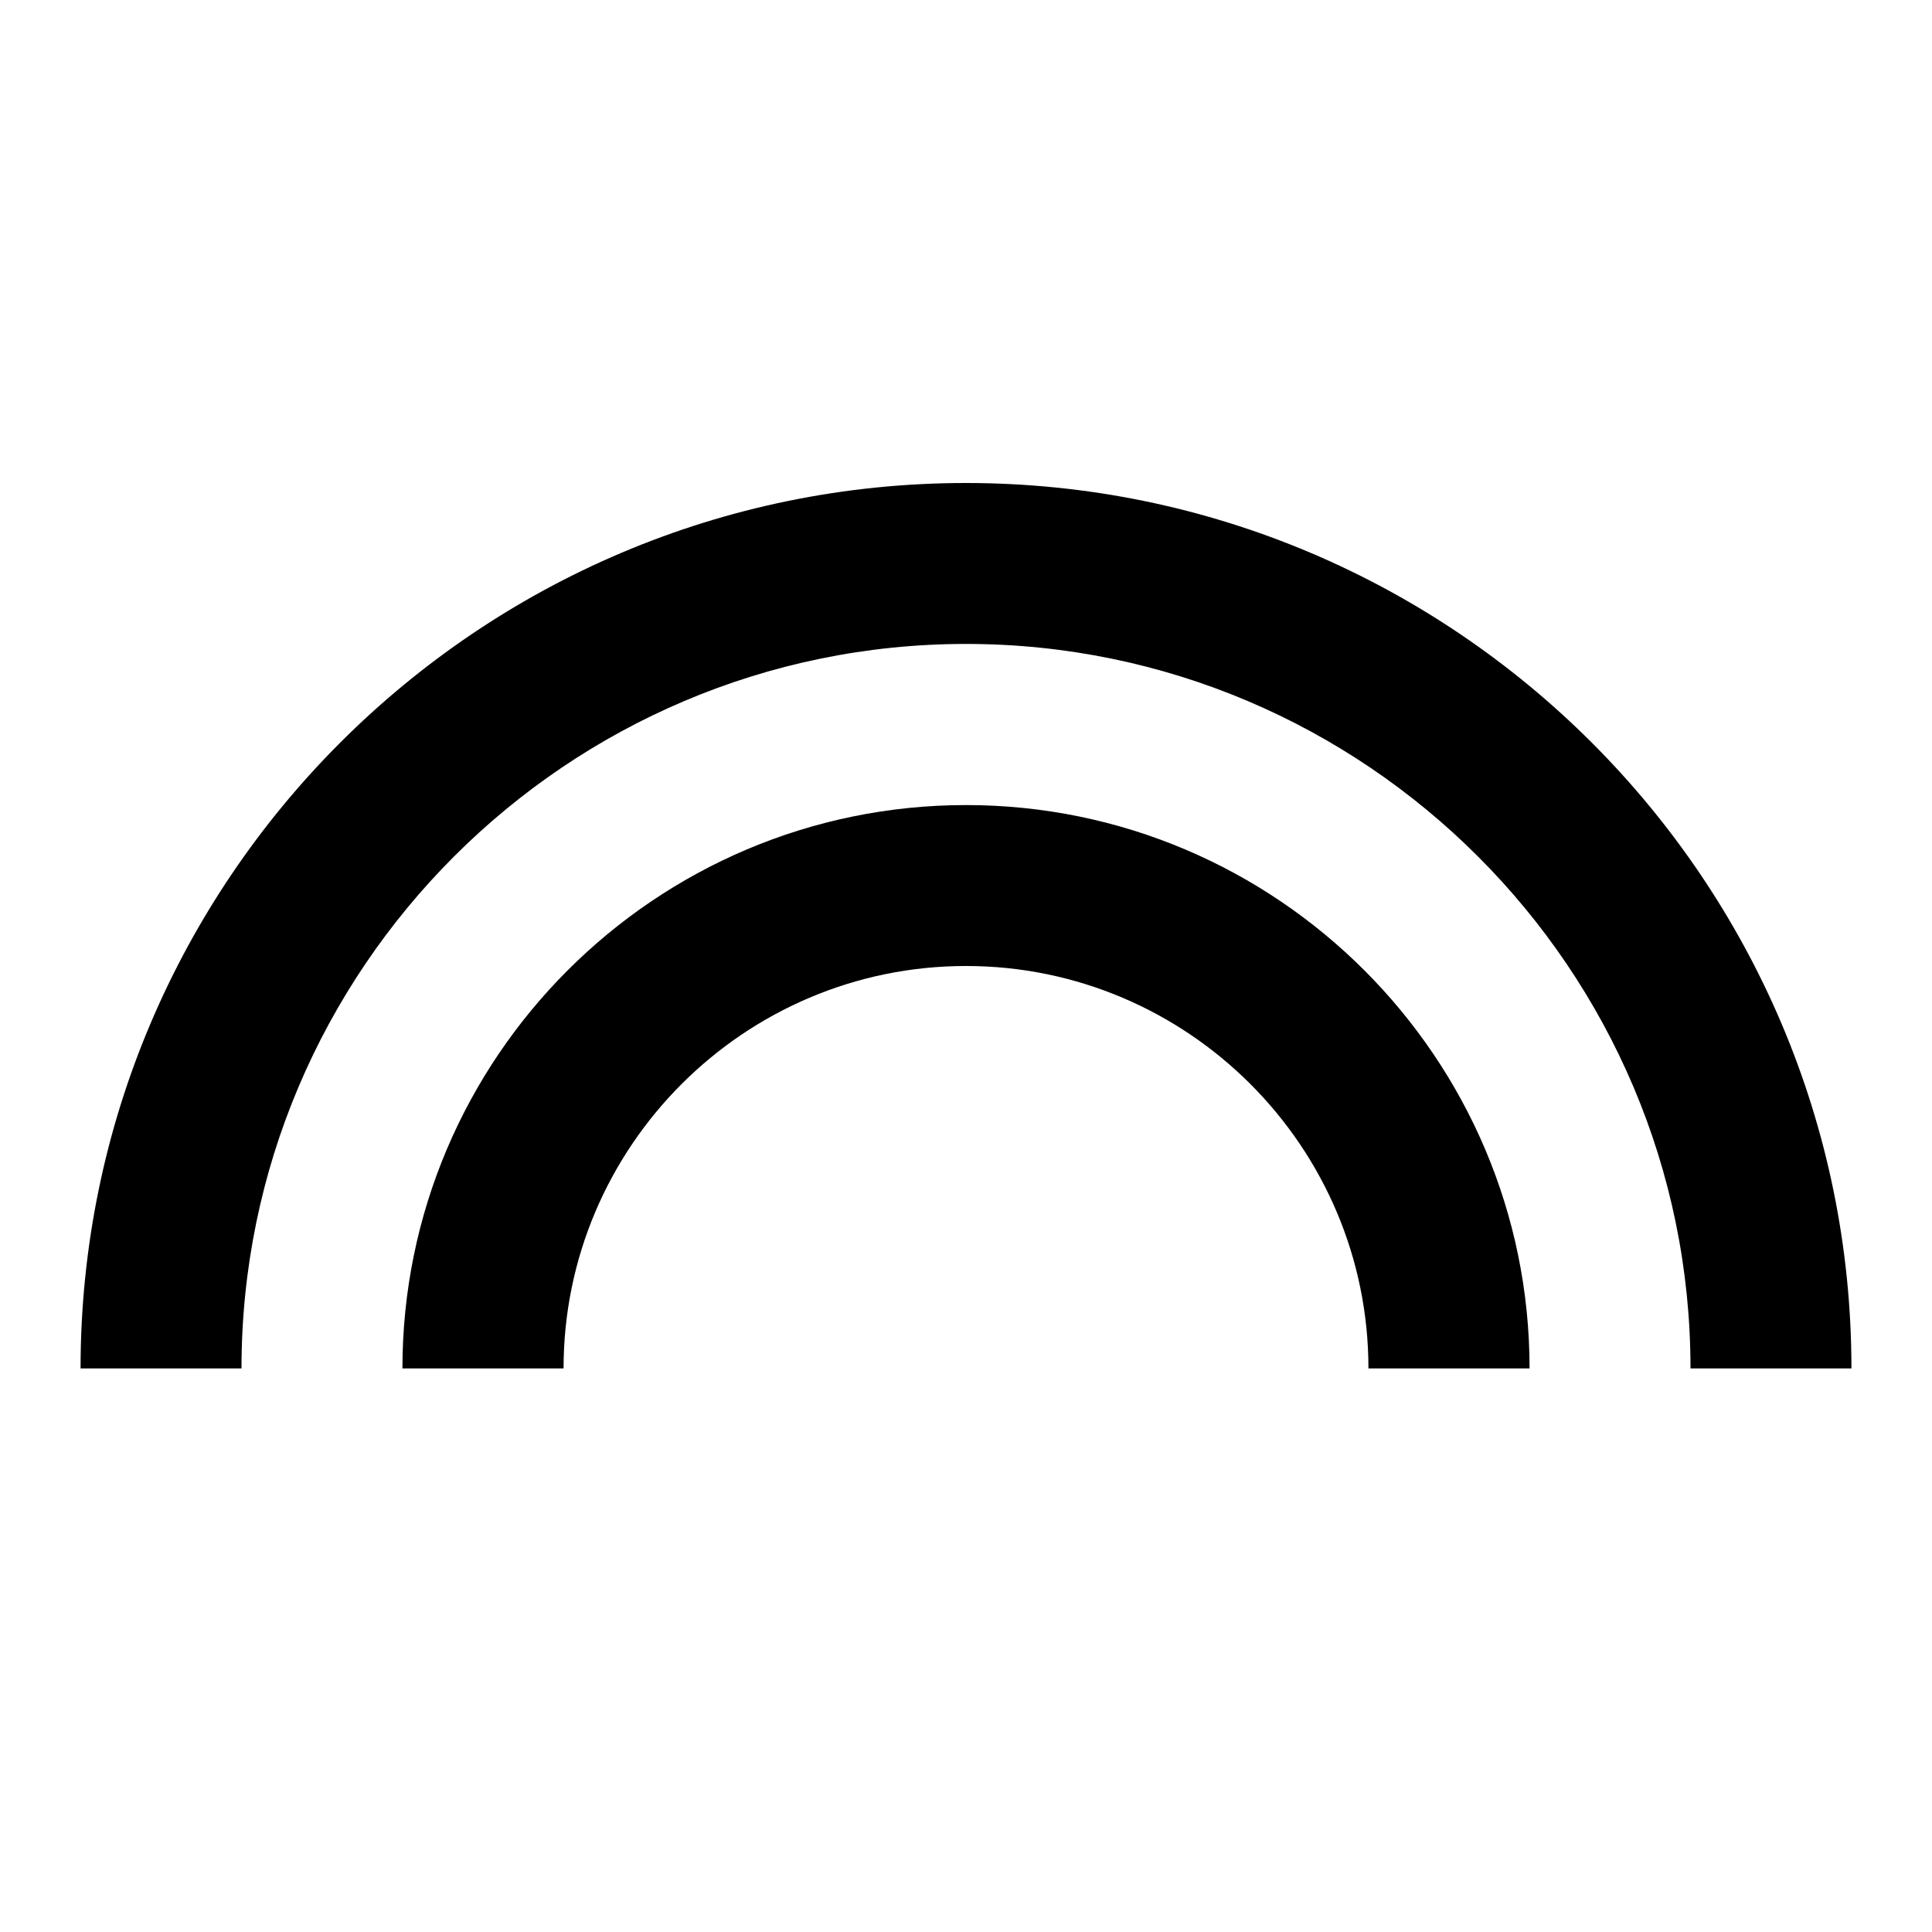 <svg height="1000" width="1000.0" xmlns="http://www.w3.org/2000/svg"><path d="m500 416.7c-160.8 0-291.7 130.8-291.7 291.6h83.4c0-114.8 93.5-208.3 208.3-208.3s208.3 93.5 208.3 208.3h83.4c0-160.8-130.9-291.6-291.7-291.6z m0-166.7c-252.7 0-458.3 205.6-458.3 458.3h83.3c0-206.6 168.3-375 375-375s375 168.4 375 375h83.3c0-252.7-205.6-458.3-458.3-458.3z" /></svg>